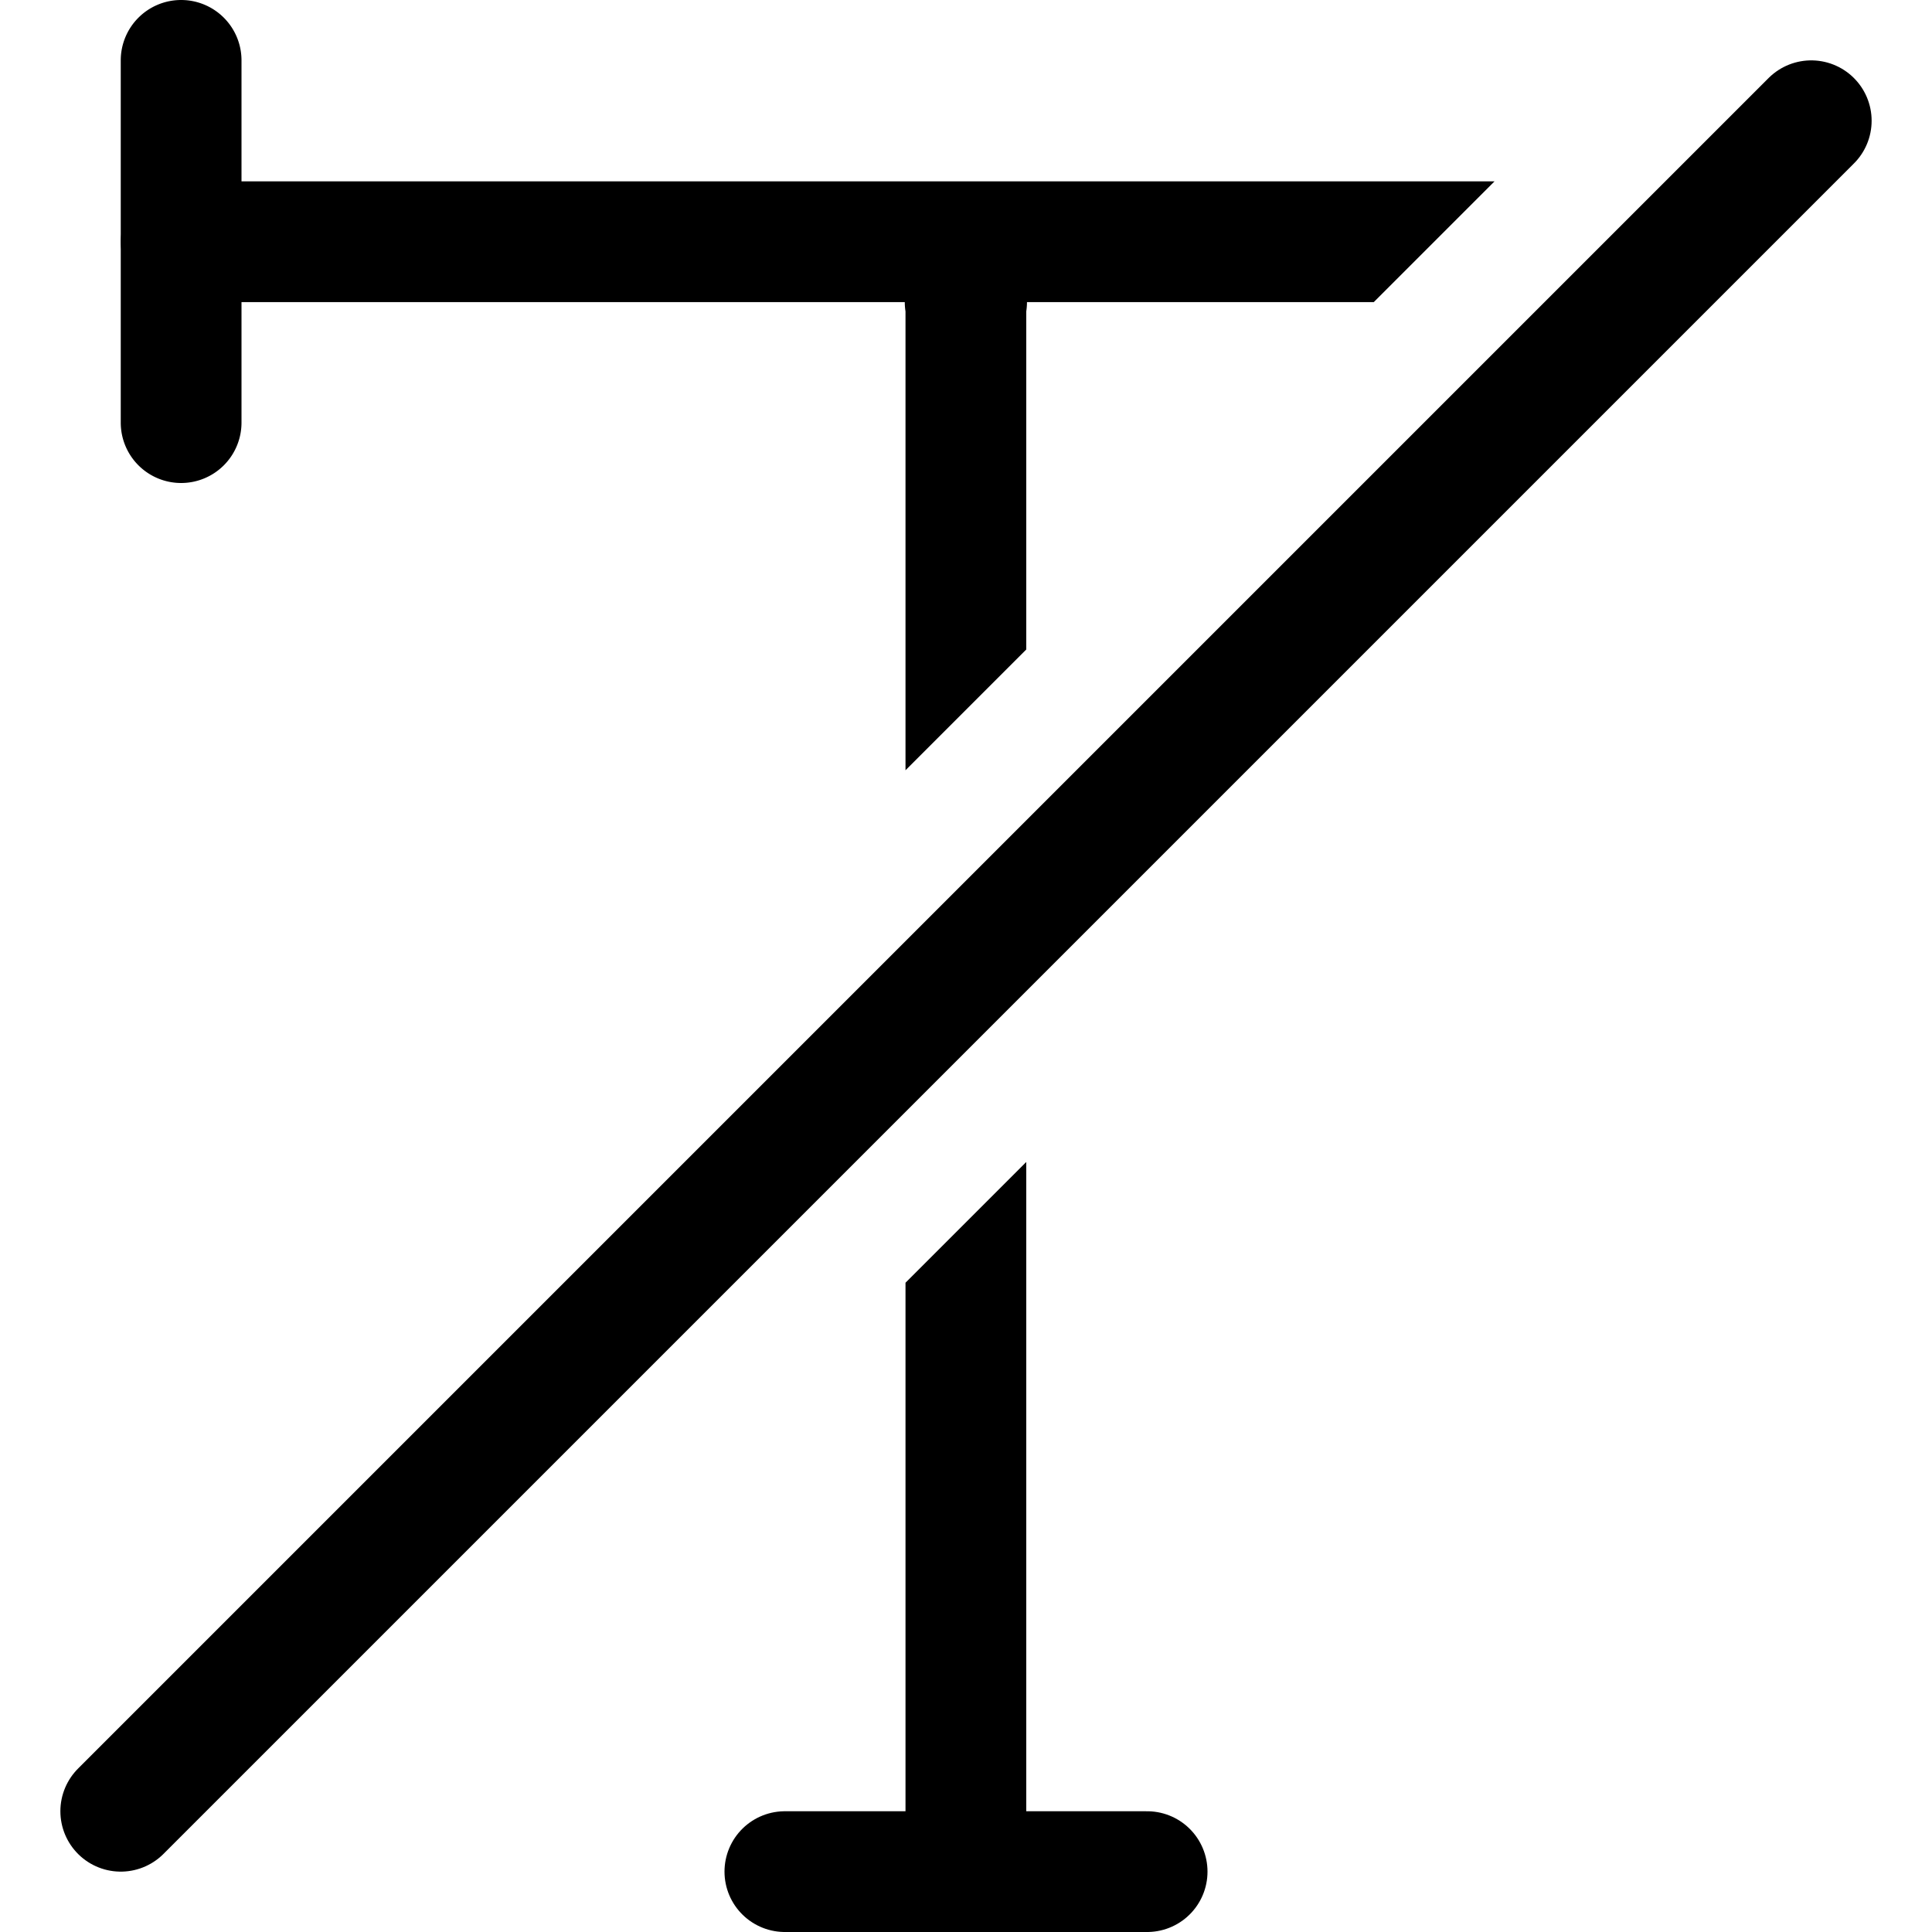<svg xmlns="http://www.w3.org/2000/svg" width="16" height="16.002" viewBox="0 0 16 16.002"><rect width="16" height="16" fill="#fff" opacity="0"/><g transform="translate(2.667 2.666)"><rect width="7" height="10" transform="translate(0.333 0.334)" fill="none"/><path d="M12797.21,17008.336h-9.876a.5.5,0,0,1,0-1h10.876l-1,1Z" transform="translate(-12788.5 -17008.5)"/><path d="M0,3.5A.5.5,0,0,1-.5,3V0A.5.5,0,0,1,0-.5.5.5,0,0,1,.5,0V3A.5.5,0,0,1,0,3.5Z" transform="translate(-1.167 -2.166)"/><line x1="3" transform="translate(3.833 12.834)" fill="none" stroke="#000" stroke-linecap="round" stroke-width="1"/><path d="M12793.832,17021.836a.549.549,0,0,1-.5-.586v-4.793l1-1v5.793A.549.549,0,0,1,12793.832,17021.836Zm-.5-9.623v-3.8a.506.506,0,1,1,1,0v2.8l-1,1Z" transform="translate(-12788.5 -17008.5)"/><line y1="14" x2="14" transform="translate(-1.667 -1.666)" fill="none" stroke="#000" stroke-linecap="round" stroke-width="1"/></g></svg>